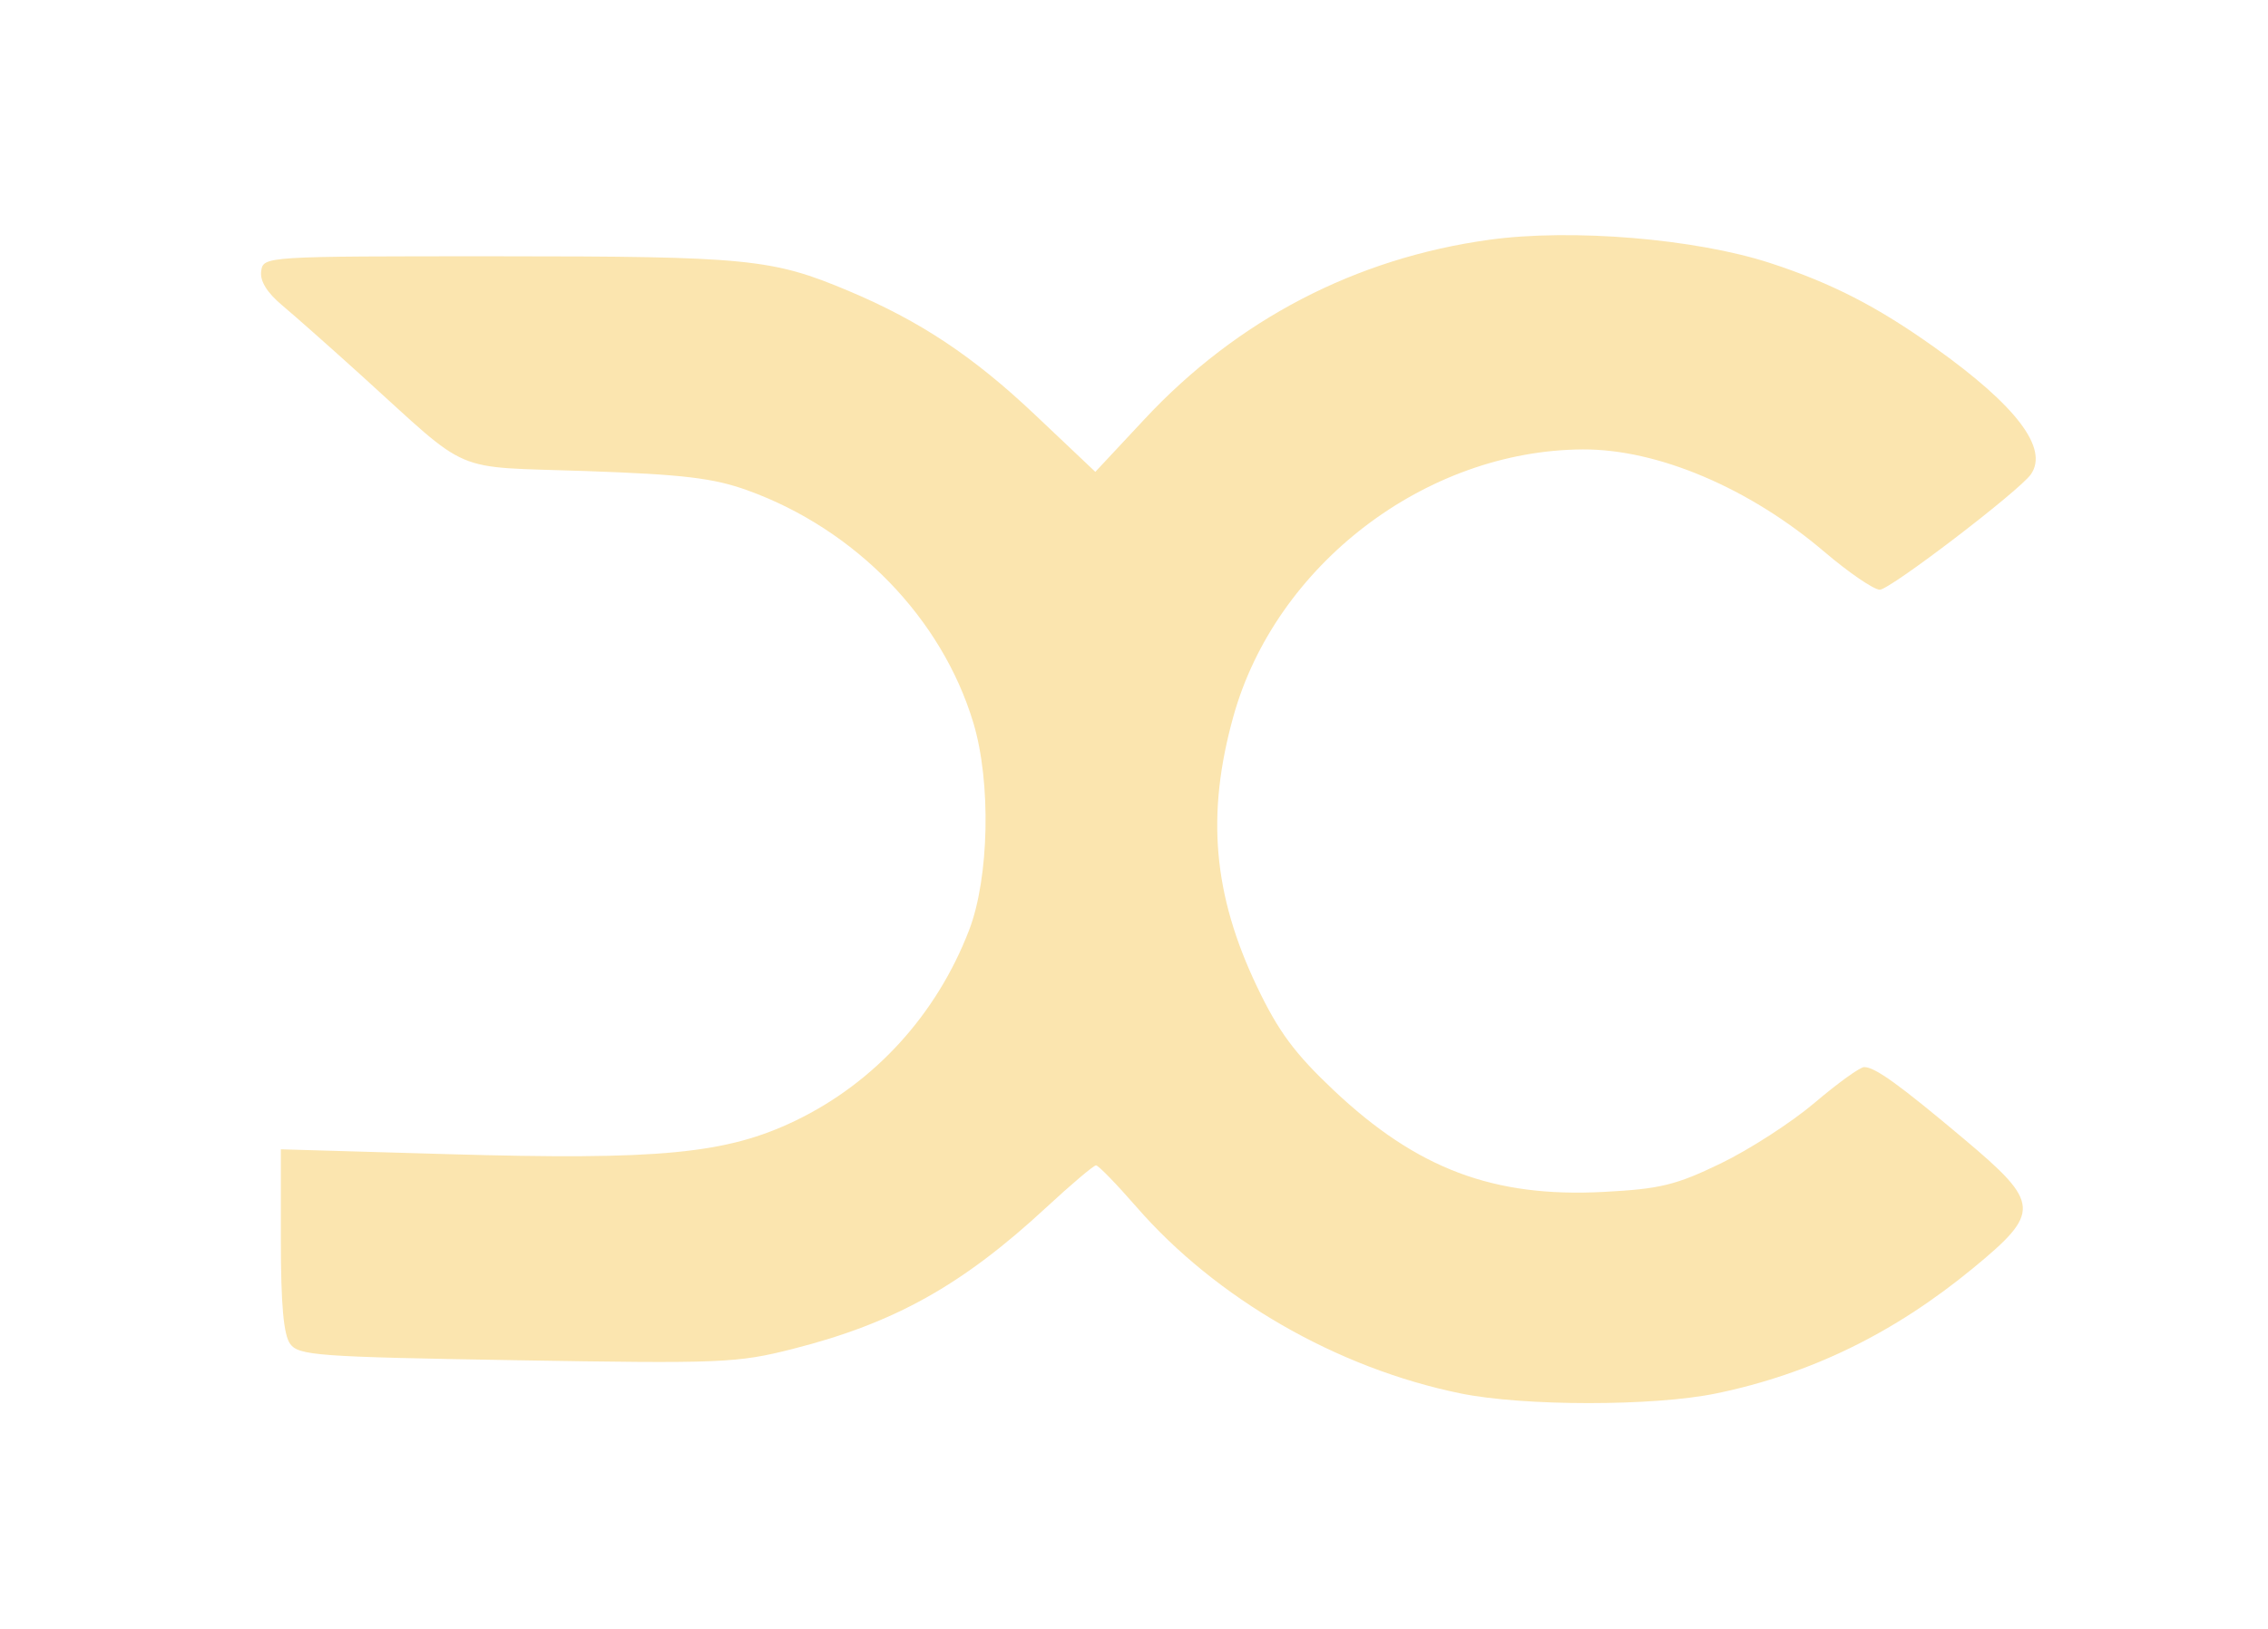 <?xml version="1.0" encoding="UTF-8" standalone="no"?>
<svg
   xmlns:dc="http://purl.org/dc/elements/1.1/"
   xmlns:cc="http://creativecommons.org/ns#"
   xmlns:rdf="http://www.w3.org/1999/02/22-rdf-syntax-ns#"
   xmlns:svg="http://www.w3.org/2000/svg"
   xmlns="http://www.w3.org/2000/svg"
   viewBox="0 0 323 232"
   height="232"
   width="323"
   version="1.1"
   id="svg2">
  <defs
     id="defs6" />
  <path
     id="path4138"
     d="M 208,198.484 C 190.425,194.893 173.214,184.986 161.848,171.919 159.017,168.664 156.426,166 156.09,166 c -0.335,0 -3.53,2.704 -7.1,6.009 -11.978,11.089 -21.641,16.479 -36.118,20.147 -7.899,2.001 -10.122,2.092 -39.298,1.604 -28.352,-0.475 -31.035,-0.668 -32.25,-2.33 C 40.387,190.146 40,185.839 40,176.666 l 0,-12.952 23.75,0.688 c 30.214,0.876 39.699,-0.036 49.527,-4.763 11.276,-5.424 20.113,-15.119 24.736,-27.14 2.867,-7.454 3.152,-21.054 0.619,-29.5 C 134.157,88.08 121.85,75.397 106.461,69.847 101.606,68.096 97.335,67.586 83.438,67.098 63.96,66.415 67.331,67.849 51.5,53.514 47.1,49.53 42.014,45.024 40.198,43.502 c -2.185,-1.832 -3.2,-3.484 -3,-4.885 C 37.499,36.509 37.642,36.5 71,36.506 c 35.47,0.006 38.969,0.351 49.83,4.923 10.214,4.299 17.783,9.331 26.625,17.701 l 8.538,8.082 7.041,-7.54 c 13.206,-14.141 30.034,-22.894 49.064,-25.519 11.747,-1.621 29.392,-0.154 40.045,3.329 8.728,2.854 15.189,6.171 23.373,12.001 11.663,8.307 16.277,14.388 13.719,18.078 C 287.605,69.912 269.164,84 267.716,84 c -0.856,0 -4.404,-2.425 -7.886,-5.388 -10.701,-9.109 -23.739,-14.641 -34.394,-14.594 -22.382,0.099 -43.761,16.429 -49.781,38.025 -3.895,13.973 -2.894,25.399 3.378,38.534 3.037,6.36 5.356,9.491 10.914,14.734 11.86,11.188 22.748,15.291 38.405,14.473 8.093,-0.423 10.303,-0.961 16.737,-4.072 4.077,-1.971 10.093,-5.863 13.369,-8.648 3.276,-2.785 6.439,-5.063 7.027,-5.063 1.551,0 4.952,2.451 14.266,10.281 10.855,9.126 10.939,10.389 1.21,18.392 -11.257,9.26 -23.116,15.039 -36.566,17.817 -8.891,1.836 -27.391,1.833 -36.394,-0.006 z"
     style="fill:#FBE5AF" />
</svg>
